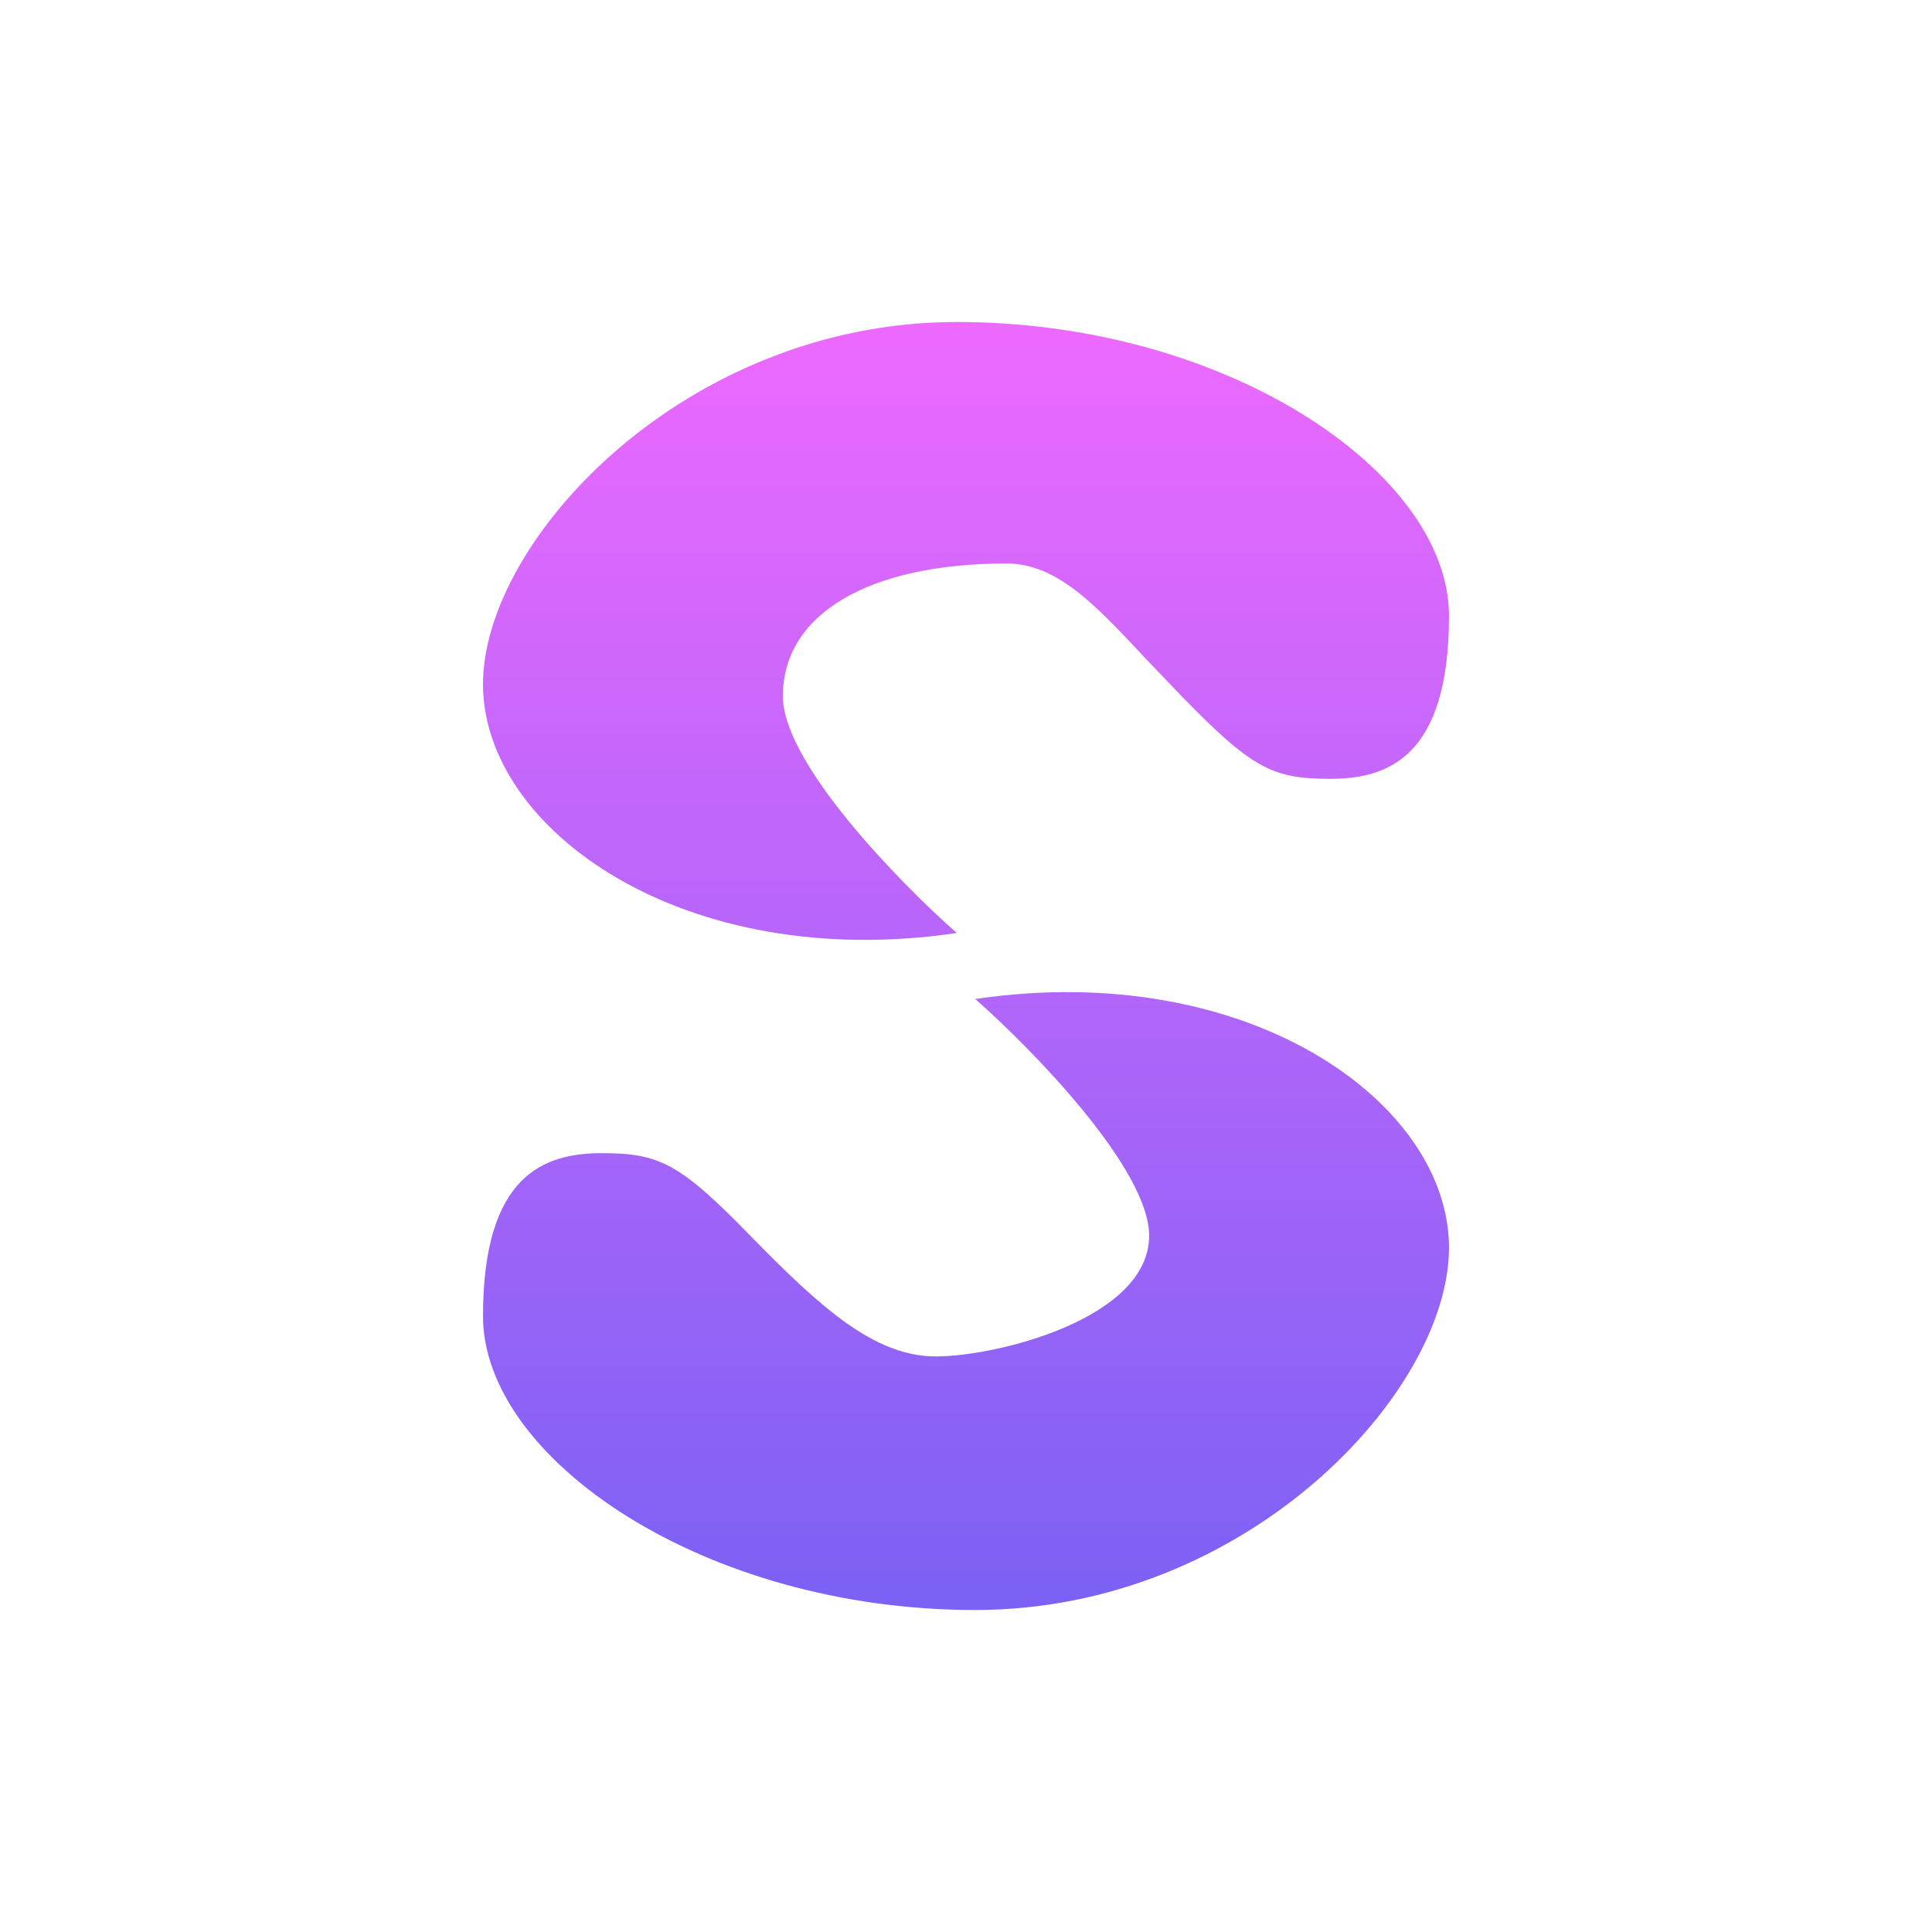 <svg width="24" height="24" viewBox="0 0 24 24" fill="none" xmlns="http://www.w3.org/2000/svg">
<path d="M11.885 11.59C11.165 10.955 9.725 9.475 9.725 8.65C9.725 7.62 10.805 7 12.5 7C13.13 7 13.6 7.505 14.24 8.19L14.68 8.65C15.56 9.555 15.815 9.675 16.525 9.675C17.235 9.675 18 9.41 18 7.65C18 5.88 15.255 4 11.885 4C8.52 4 6 6.7 6 8.5C6 10.31 8.5 12.09 11.885 11.59ZM12.115 12.41C12.835 13.045 14.275 14.525 14.275 15.35C14.275 16.38 12.385 16.85 11.625 16.85C10.865 16.85 10.2 16.25 9.32 15.35C8.44 14.445 8.185 14.325 7.475 14.325C6.765 14.325 6 14.59 6 16.35C6 18.12 8.745 20 12.115 20C15.48 20 18 17.3 18 15.5C18 13.69 15.5 11.91 12.115 12.41Z" fill="url(#paint0_linear_328_56206)"/>
<defs>
<linearGradient id="paint0_linear_328_56206" x1="12" y1="4" x2="12" y2="20" gradientUnits="userSpaceOnUse">
<stop stop-color="#ED69FF"/>
<stop offset="1" stop-color="#7B61F4"/>
</linearGradient>
</defs>
</svg>
